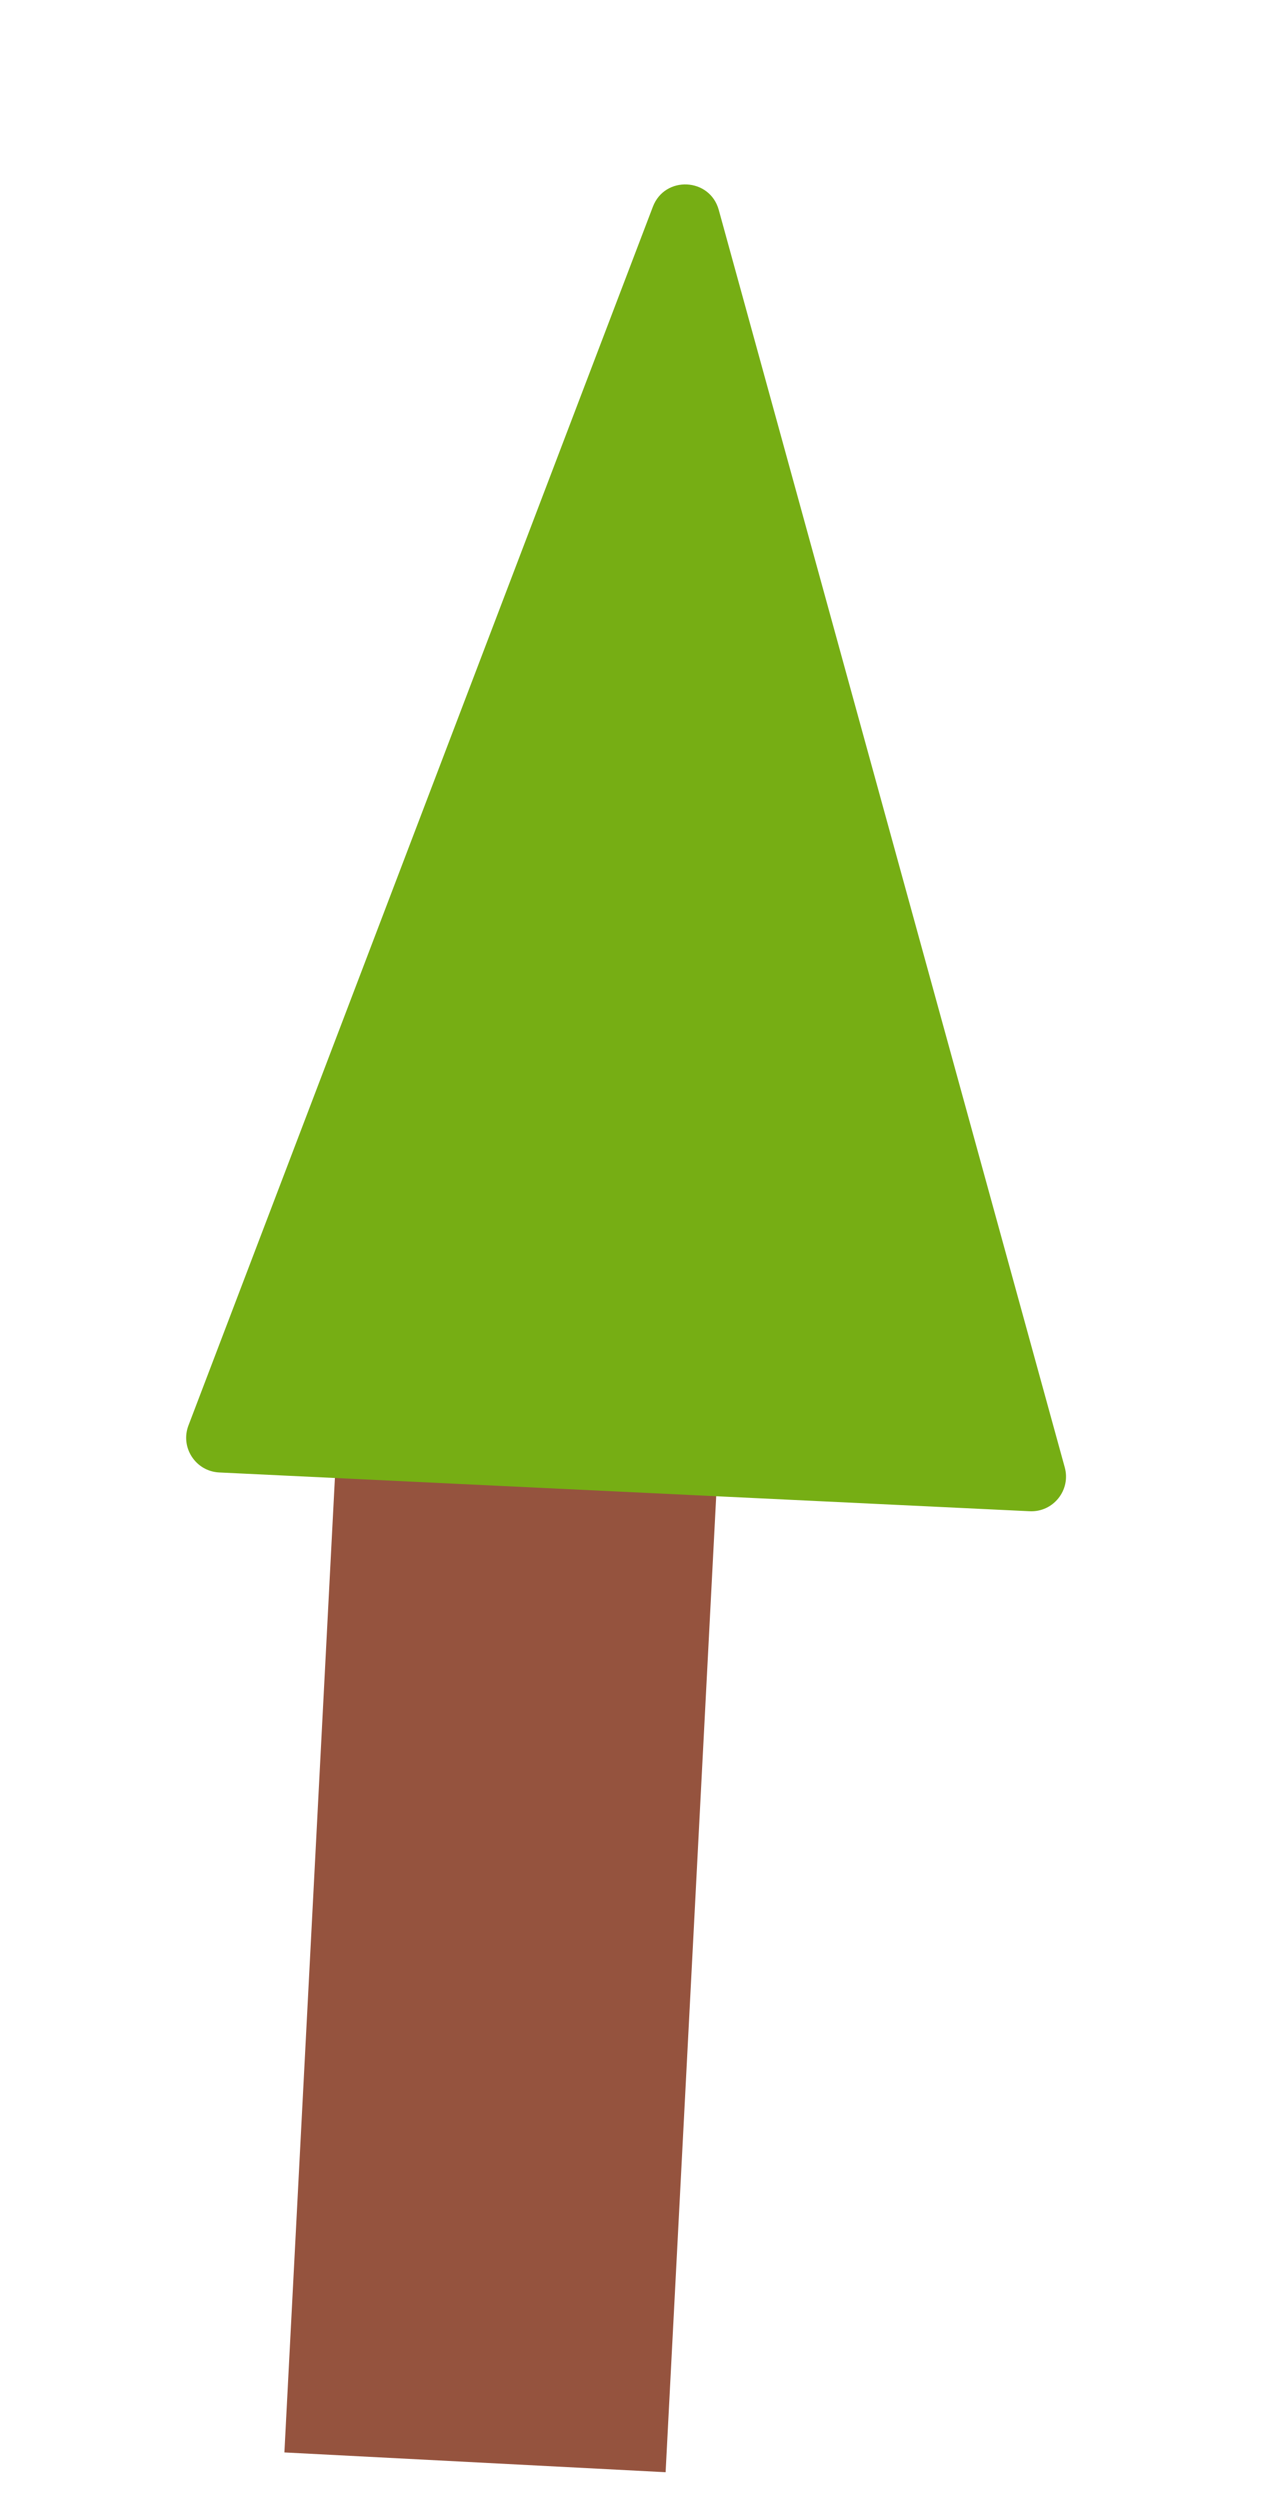 <svg width="37" height="72" viewBox="0 0 37 72" fill="none" xmlns="http://www.w3.org/2000/svg">
<rect x="10.008" y="35.679" width="11" height="35" transform="rotate(2.969 10.008 35.679)" fill="#95533E"/>
<g filter="url(#filter0_d)">
<path d="M16.813 3.955C17.157 3.052 18.455 3.114 18.712 4.046L28.682 40.261C28.863 40.917 28.35 41.558 27.67 41.525L4.317 40.408C3.638 40.375 3.188 39.688 3.431 39.053L16.813 3.955Z" fill="#76AE14"/>
</g>
<defs>
<filter id="filter0_d" x="1.318" y="0.706" width="35.154" height="46.867" filterUnits="userSpaceOnUse" color-interpolation-filters="sRGB">
<feFlood flood-opacity="0" result="BackgroundImageFix"/>
<feColorMatrix in="SourceAlpha" type="matrix" values="0 0 0 0 0 0 0 0 0 0 0 0 0 0 0 0 0 0 127 0"/>
<feOffset dx="2" dy="2"/>
<feGaussianBlur stdDeviation="2"/>
<feColorMatrix type="matrix" values="0 0 0 0 0 0 0 0 0 0 0 0 0 0 0 0 0 0 0.5 0"/>
<feBlend mode="normal" in2="BackgroundImageFix" result="effect1_dropShadow"/>
<feBlend mode="normal" in="SourceGraphic" in2="effect1_dropShadow" result="shape"/>
</filter>
</defs>
</svg>
